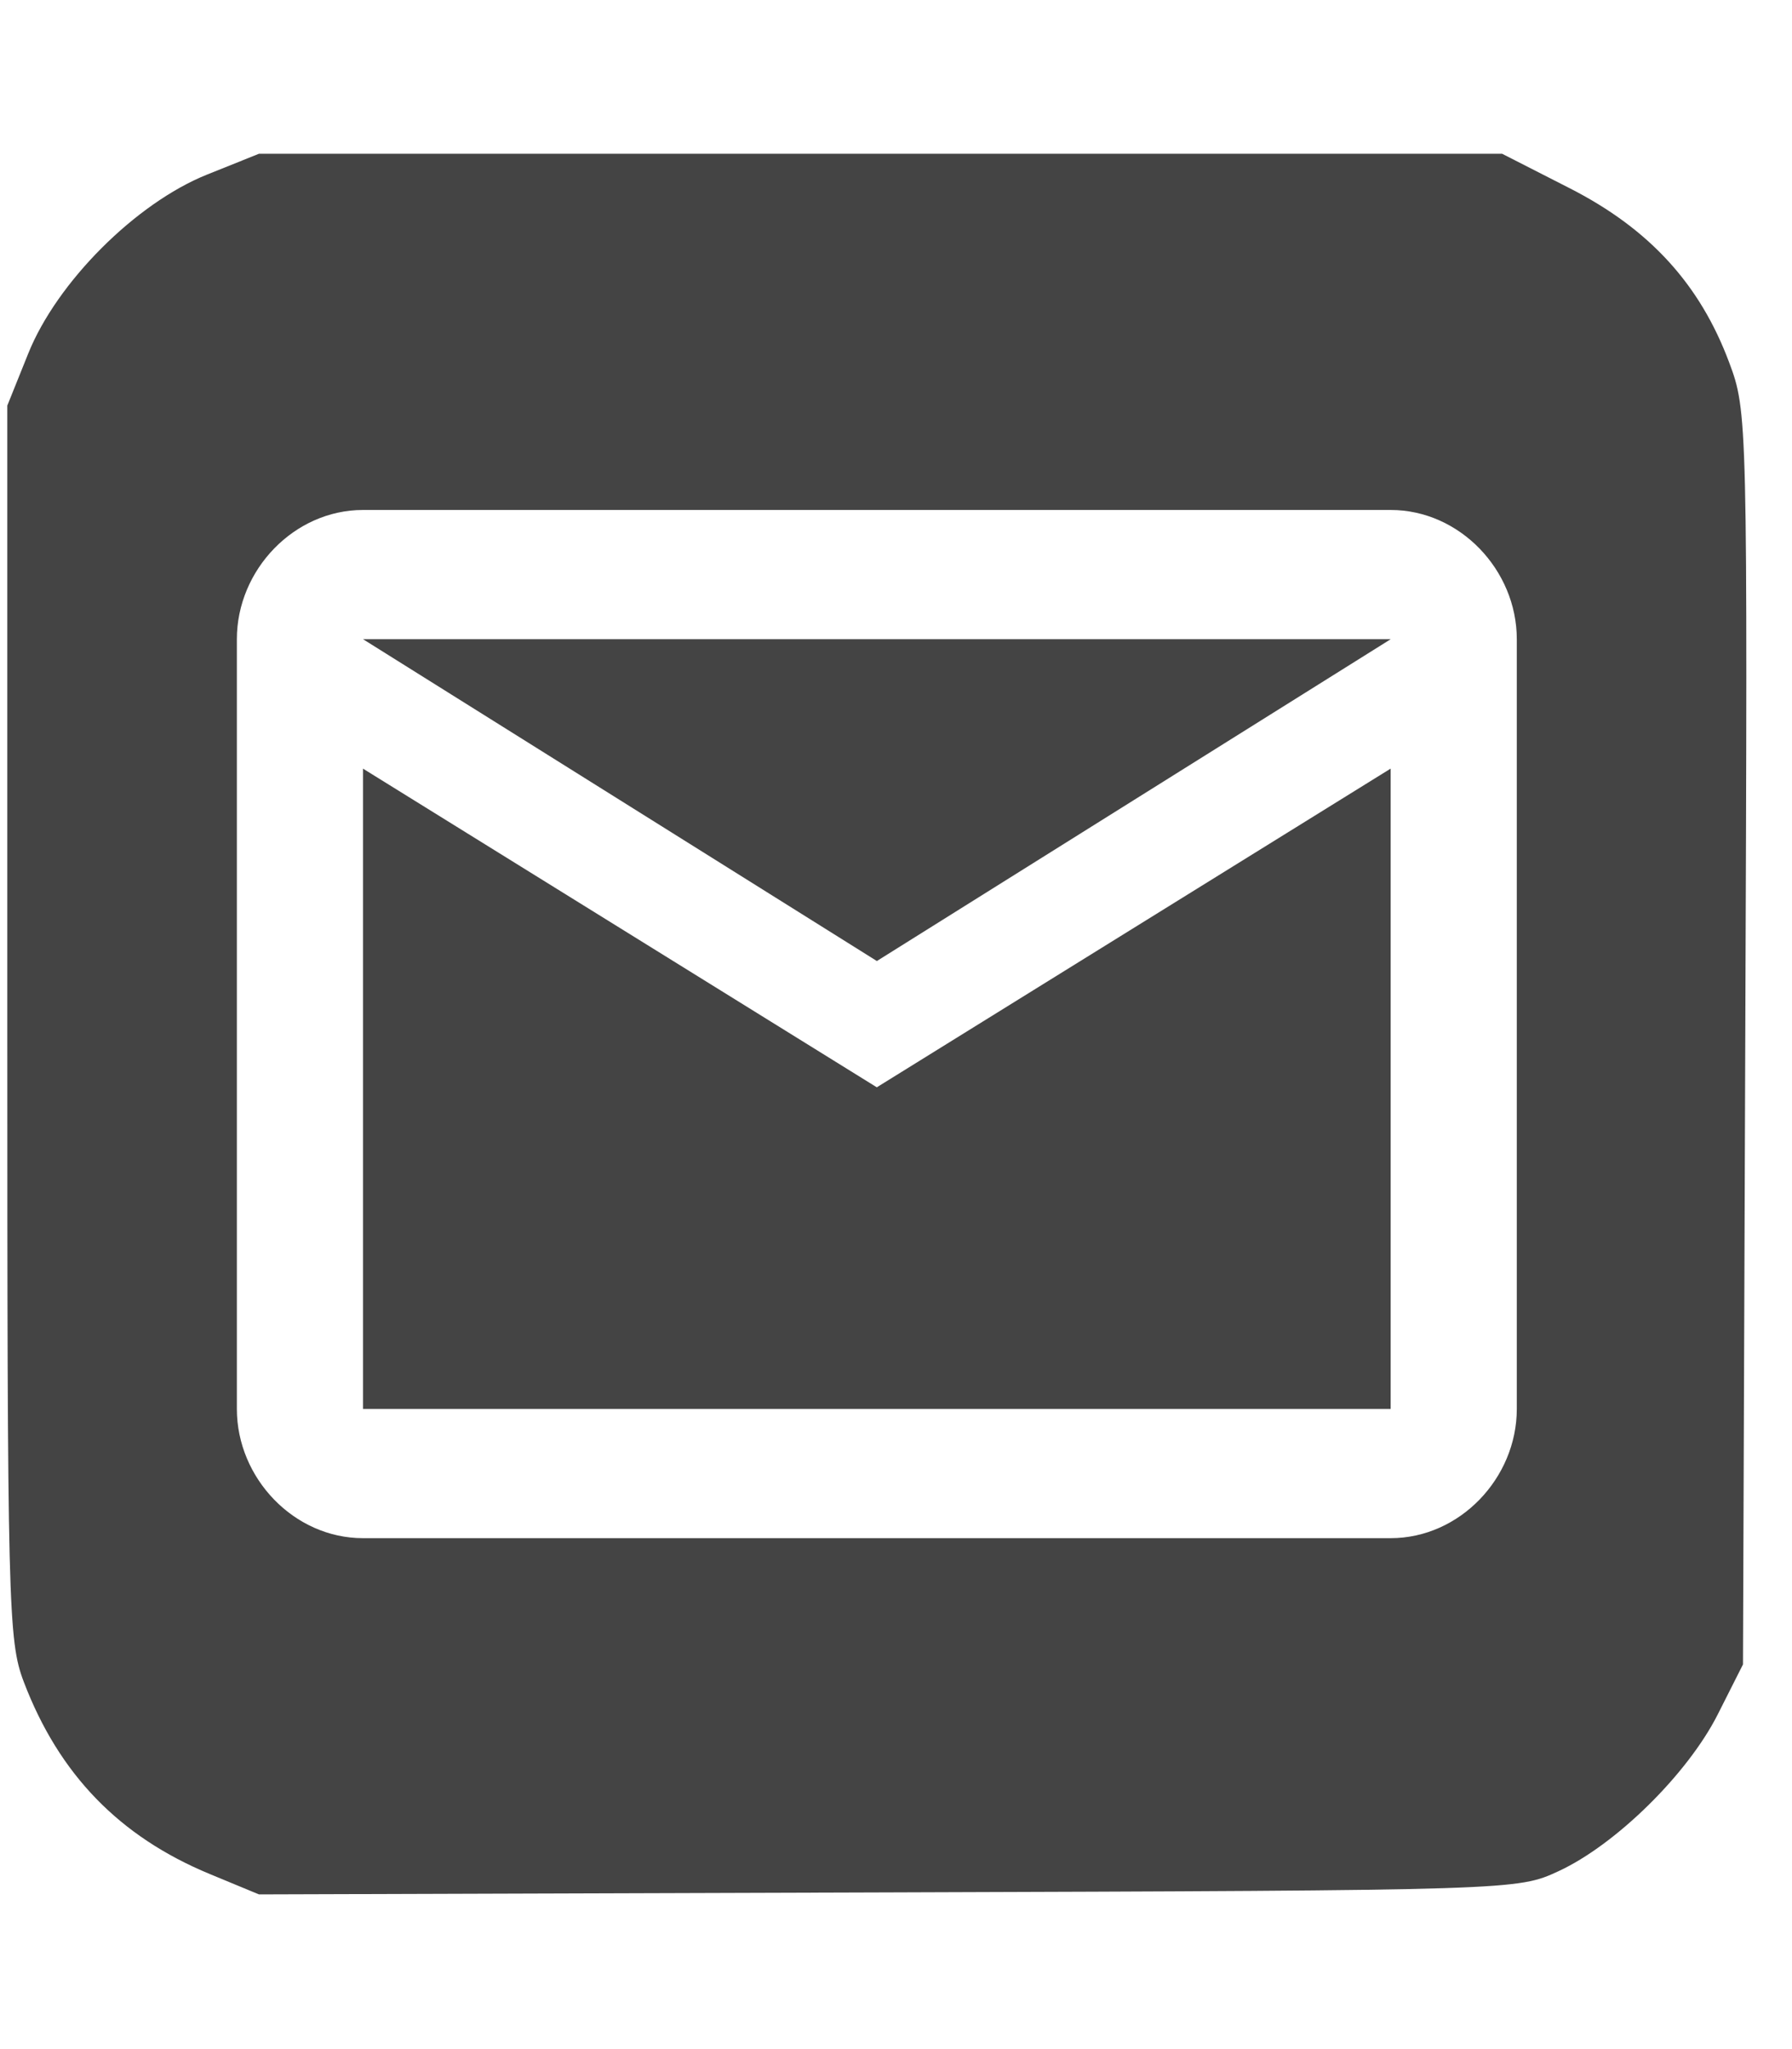 <!-- Generated by IcoMoon.io -->
<svg version="1.1" xmlns="http://www.w3.org/2000/svg" width="28" height="32" viewBox="0 0 28 32">
<title>email-square</title>
<path fill="#444" d="M4.047 2.401l-0.813 0.326c-1.113 0.447-2.344 1.679-2.792 2.792l-0.328 0.815v9.625c0 9.138 0.013 9.664 0.258 10.307 0.55 1.443 1.494 2.416 2.906 3l0.768 0.318 9.831-0.031c9.801-0.032 9.832-0.034 10.474-0.331 0.894-0.413 2.015-1.514 2.487-2.445l0.396-0.784 0.036-9.781c0.037-9.698 0.034-9.789-0.253-10.555-0.456-1.218-1.243-2.080-2.484-2.714l-1.063-0.542h-19.424zM5.672 7.964h16.057c1.080 0 1.971 0.939 1.971 2.018v12.021c0 1.080-0.892 2.018-1.971 2.018h-16.057c-1.080 0-1.971-0.939-1.971-2.018v-12.021c0-1.080 0.892-2.018 1.971-2.018zM5.672 9.982l8.029 5.026 8.029-5.026h-16.057zM5.672 12.003v10h16.057v-10l-8.029 4.977-8.029-4.977z"></path>
</svg>
